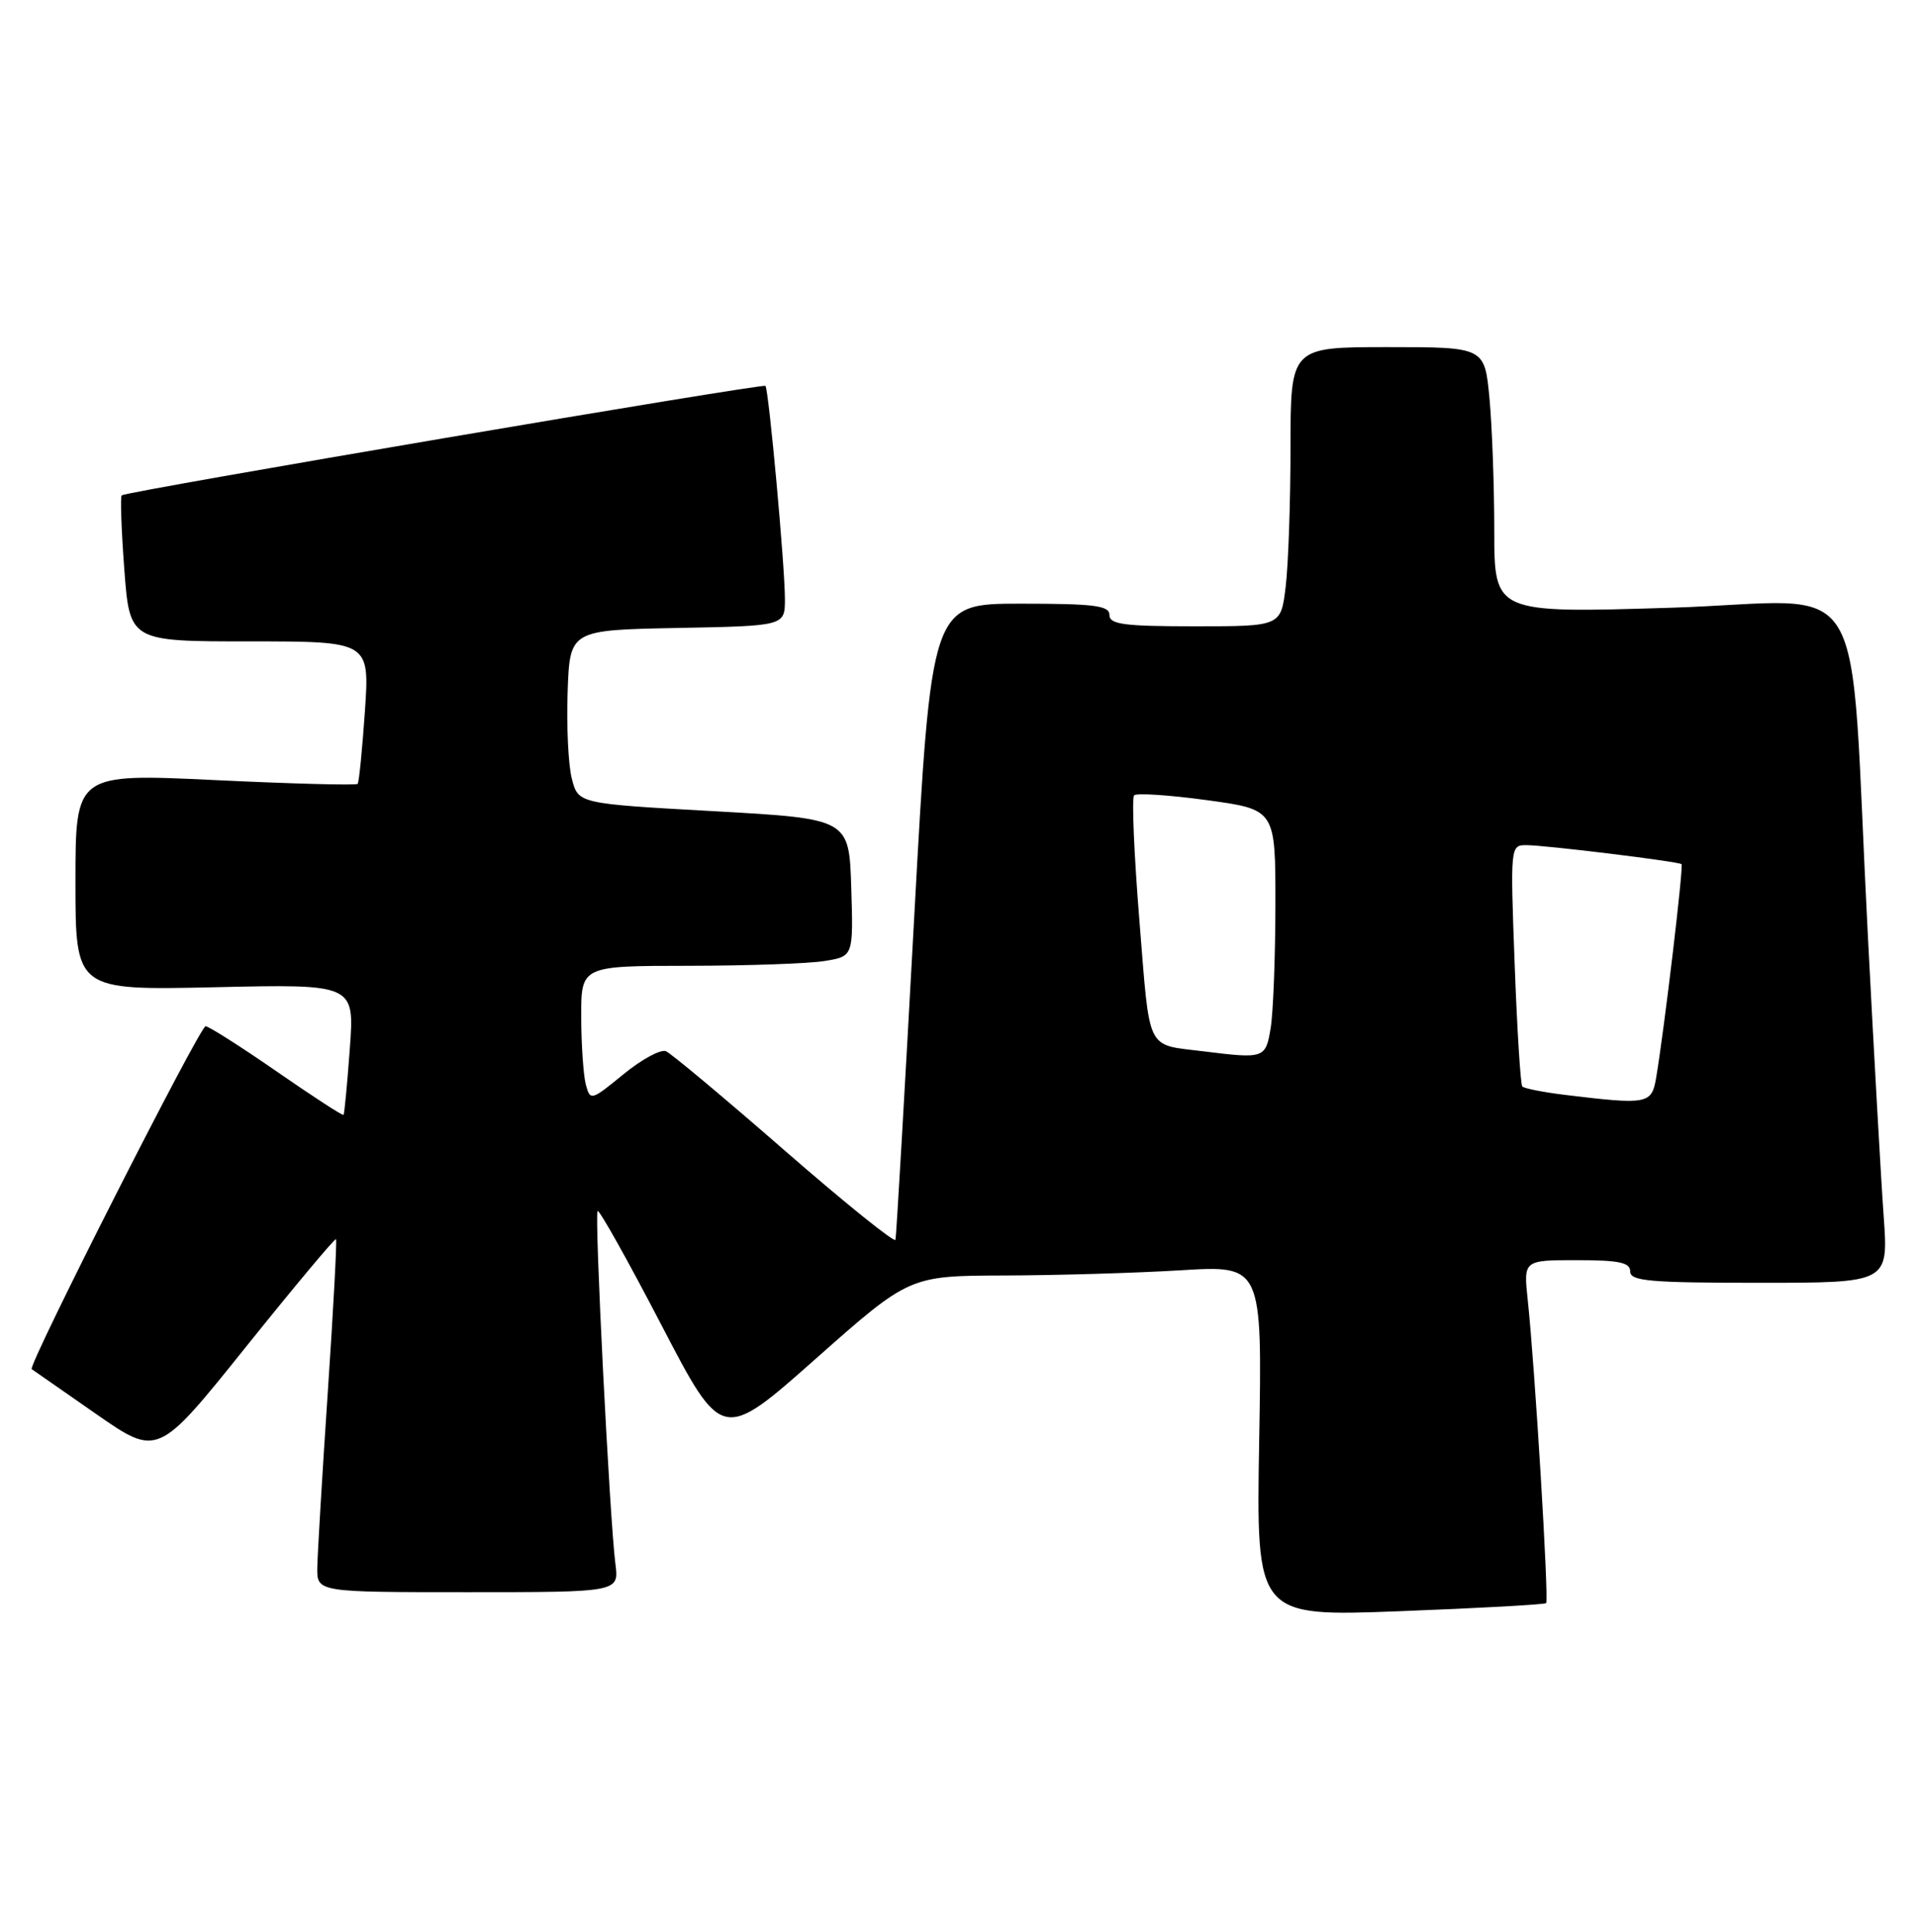 <?xml version="1.0" encoding="UTF-8" standalone="no"?>
<!DOCTYPE svg PUBLIC "-//W3C//DTD SVG 1.1//EN" "http://www.w3.org/Graphics/SVG/1.1/DTD/svg11.dtd" >
<svg xmlns="http://www.w3.org/2000/svg" xmlns:xlink="http://www.w3.org/1999/xlink" version="1.1" viewBox="0 0 254 256">
 <g >
 <path fill="currentColor"
d=" M 204.86 212.45 C 205.25 212.09 203.36 180.98 202.42 172.25 C 201.86 167.00 201.86 167.00 208.93 167.00 C 214.55 167.00 216.00 167.31 216.00 168.50 C 216.00 169.77 218.57 170.00 233.11 170.00 C 250.21 170.00 250.21 170.00 249.59 161.25 C 249.24 156.44 248.30 139.68 247.49 124.00 C 244.90 73.98 248.33 79.70 221.39 80.54 C 198.00 81.26 198.00 81.26 197.99 70.38 C 197.99 64.40 197.70 56.46 197.35 52.75 C 196.71 46.00 196.71 46.00 183.86 46.00 C 171.00 46.00 171.00 46.00 170.99 59.25 C 170.99 66.54 170.70 74.86 170.35 77.75 C 169.72 83.00 169.72 83.00 158.36 83.00 C 148.93 83.00 147.00 82.75 147.00 81.50 C 147.00 80.25 145.02 80.00 135.20 80.00 C 123.40 80.00 123.40 80.00 121.12 121.75 C 119.87 144.71 118.76 163.86 118.65 164.30 C 118.55 164.74 111.95 159.42 103.98 152.48 C 96.02 145.53 88.93 139.61 88.24 139.31 C 87.55 139.02 85.01 140.39 82.60 142.37 C 78.32 145.87 78.21 145.90 77.62 143.73 C 77.30 142.50 77.02 138.46 77.01 134.75 C 77.00 128.00 77.00 128.00 91.25 127.99 C 99.09 127.98 107.20 127.70 109.29 127.35 C 113.07 126.73 113.07 126.73 112.79 117.61 C 112.50 108.50 112.50 108.50 94.56 107.50 C 76.62 106.50 76.62 106.50 75.77 103.21 C 75.30 101.40 75.05 96.22 75.21 91.71 C 75.50 83.50 75.50 83.50 89.75 83.22 C 104.00 82.95 104.00 82.95 104.00 79.38 C 104.00 75.03 101.86 51.64 101.42 51.14 C 101.11 50.78 16.85 65.10 16.13 65.64 C 15.92 65.79 16.08 70.21 16.47 75.46 C 17.19 85.00 17.19 85.00 33.08 85.00 C 48.98 85.00 48.98 85.00 48.35 94.25 C 48.00 99.34 47.57 103.67 47.39 103.88 C 47.21 104.09 38.73 103.87 28.53 103.38 C 10.00 102.50 10.00 102.50 10.00 116.87 C 10.00 131.24 10.00 131.24 28.49 130.83 C 46.98 130.41 46.98 130.41 46.35 138.96 C 46.01 143.66 45.63 147.61 45.52 147.75 C 45.42 147.89 41.43 145.30 36.67 142.00 C 31.90 138.70 27.66 136.00 27.24 136.00 C 26.48 136.00 3.63 181.04 4.20 181.44 C 4.36 181.55 8.19 184.22 12.70 187.36 C 20.90 193.07 20.90 193.07 32.58 178.50 C 39.01 170.49 44.38 164.06 44.52 164.22 C 44.66 164.37 44.17 173.50 43.43 184.50 C 42.69 195.50 42.07 205.96 42.04 207.75 C 42.00 211.00 42.00 211.00 62.01 211.00 C 82.02 211.00 82.02 211.00 81.54 207.25 C 80.78 201.32 78.74 160.93 79.18 160.49 C 79.40 160.27 83.20 167.06 87.63 175.58 C 95.68 191.06 95.68 191.06 108.09 180.06 C 120.50 169.07 120.50 169.07 133.09 169.03 C 140.02 169.01 150.54 168.70 156.46 168.34 C 167.24 167.68 167.24 167.68 166.84 190.96 C 166.44 214.24 166.44 214.24 185.47 213.52 C 195.94 213.12 204.66 212.64 204.86 212.45 Z  M 207.31 145.09 C 204.46 144.74 201.93 144.24 201.70 143.98 C 201.47 143.72 201.01 136.41 200.69 127.75 C 200.11 112.16 200.12 112.00 202.23 112.00 C 204.73 112.00 222.36 114.16 222.80 114.52 C 223.09 114.76 220.54 136.24 219.45 142.75 C 218.85 146.34 218.38 146.43 207.31 145.09 Z  M 159.50 139.33 C 151.75 138.36 152.40 139.67 150.97 122.01 C 150.26 113.20 149.94 105.73 150.27 105.40 C 150.59 105.07 154.94 105.36 159.93 106.04 C 169.00 107.28 169.00 107.28 168.99 119.89 C 168.98 126.83 168.70 134.19 168.36 136.25 C 167.70 140.26 167.51 140.33 159.50 139.33 Z "/>
</g>
</svg>